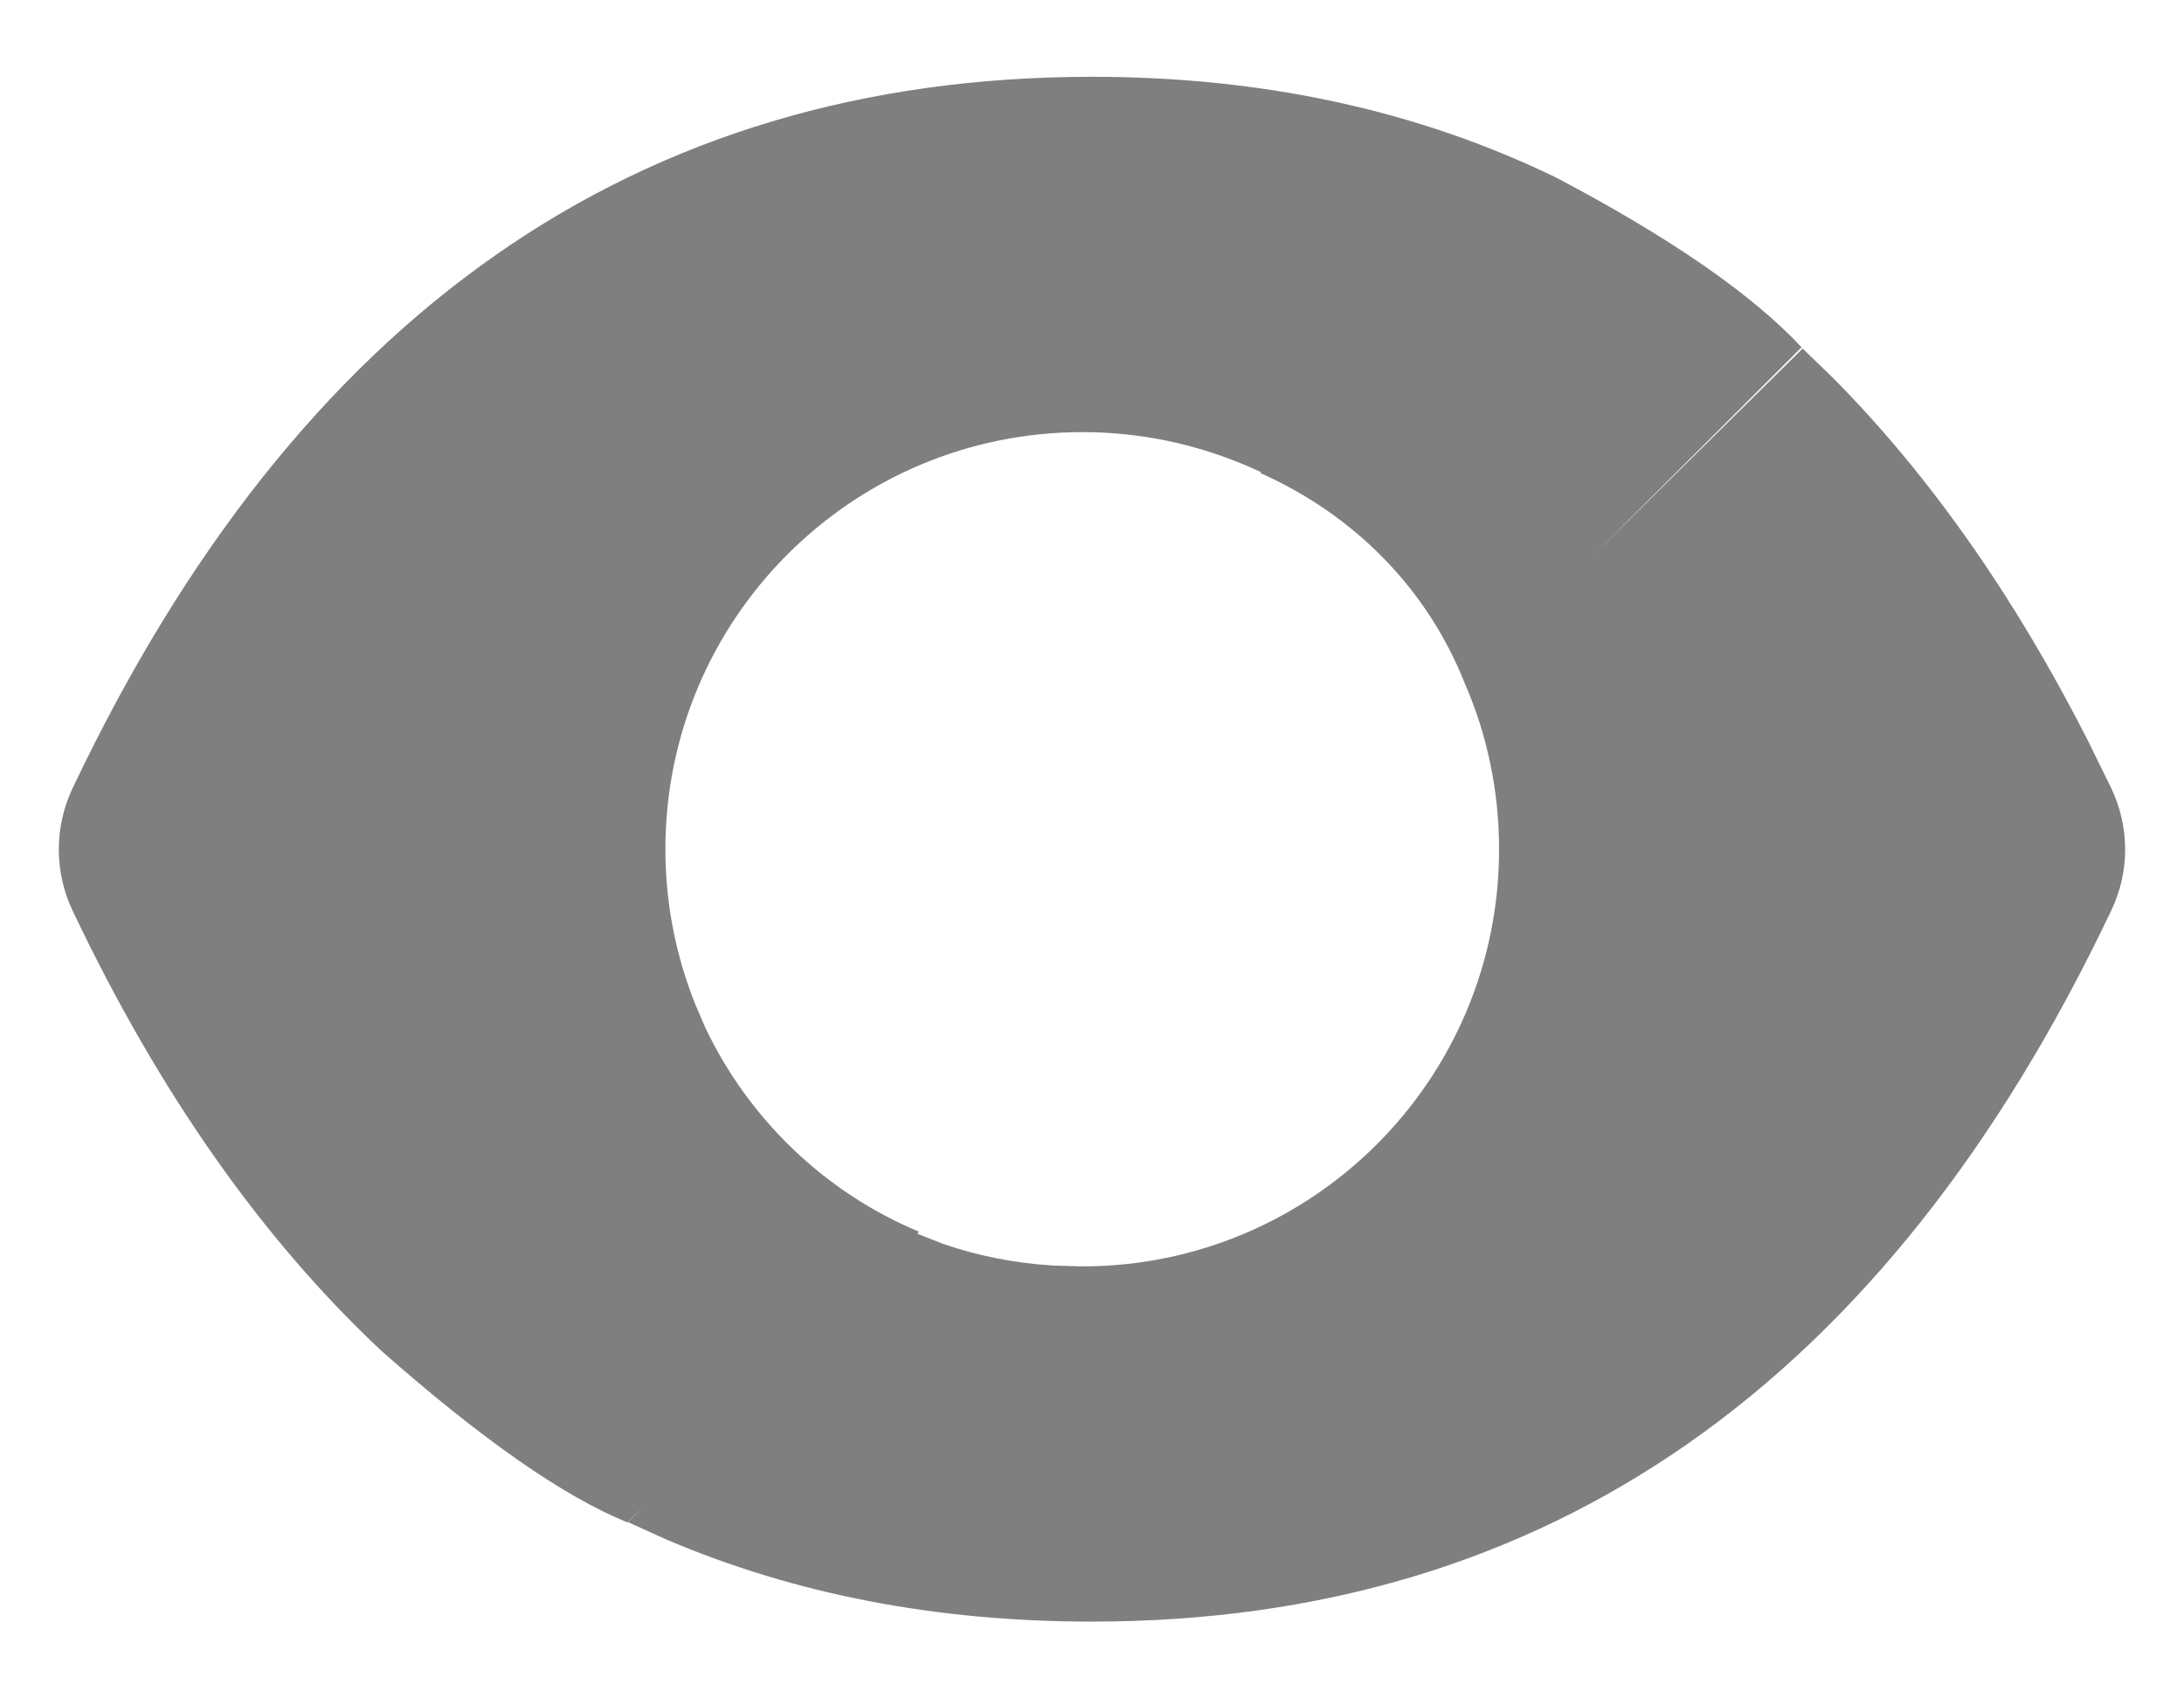 <?xml version="1.0" encoding="UTF-8"?>
<svg width="18px" height="14px" viewBox="0 0 18 14" version="1.1" xmlns="http://www.w3.org/2000/svg" xmlns:xlink="http://www.w3.org/1999/xlink">
    <!-- Generator: Sketch 58 (84663) - https://sketch.com -->
    <title>形状结合</title>
    <desc>Created with Sketch.</desc>
    <g id="页面-1" stroke="none" stroke-width="1" fill="none" fill-rule="evenodd">
        <g id="画板" transform="translate(-1225, -5473)" fill="#7F7F7F" fill-rule="nonzero">
            <g id="fawgfawf" transform="translate(1225, 5473)">
                <path d="M5.171,12.549 C4.649,12.338 3.976,11.869 3.15,11.141 C2.16,10.215 1.309,9.004 0.598,7.506 C0.447,7.188 0.447,6.816 0.598,6.498 C2.449,2.596 5.246,0.633 9,0.633 C10.41,0.633 11.684,0.91 12.824,1.463 C13.77,1.961 14.448,2.431 14.858,2.873 L14.857,2.873 L15.114,3.122 C15.904,3.921 16.6,4.912 17.203,6.095 L17.4,6.496 C17.553,6.818 17.553,7.186 17.402,7.502 C15.551,11.404 12.754,13.367 9,13.367 C7.718,13.367 6.554,13.143 5.491,12.69 L5.176,12.547 L5.313,12.408 L5.171,12.549 Z M8.922,3.562 C7.023,3.562 5.484,5.102 5.484,7 C5.484,7.452 5.572,7.882 5.73,8.278 L5.814,8.473 C6.168,9.216 6.788,9.825 7.576,10.154 L7.566,10.162 L7.559,10.169 L7.769,10.252 C8.057,10.352 8.361,10.412 8.678,10.432 L8.918,10.439 C10.816,10.439 12.355,8.9 12.355,7.002 C12.355,6.518 12.256,6.055 12.074,5.637 L12.075,5.64 C11.762,4.844 11.152,4.24 10.387,3.899 L10.395,3.893 C9.947,3.682 9.449,3.562 8.922,3.562 Z M13.14,4.569 L14.857,2.873 L14.848,2.863 L13.14,4.569 Z" id="形状结合"></path>
            </g>
        </g>
    </g>
</svg>